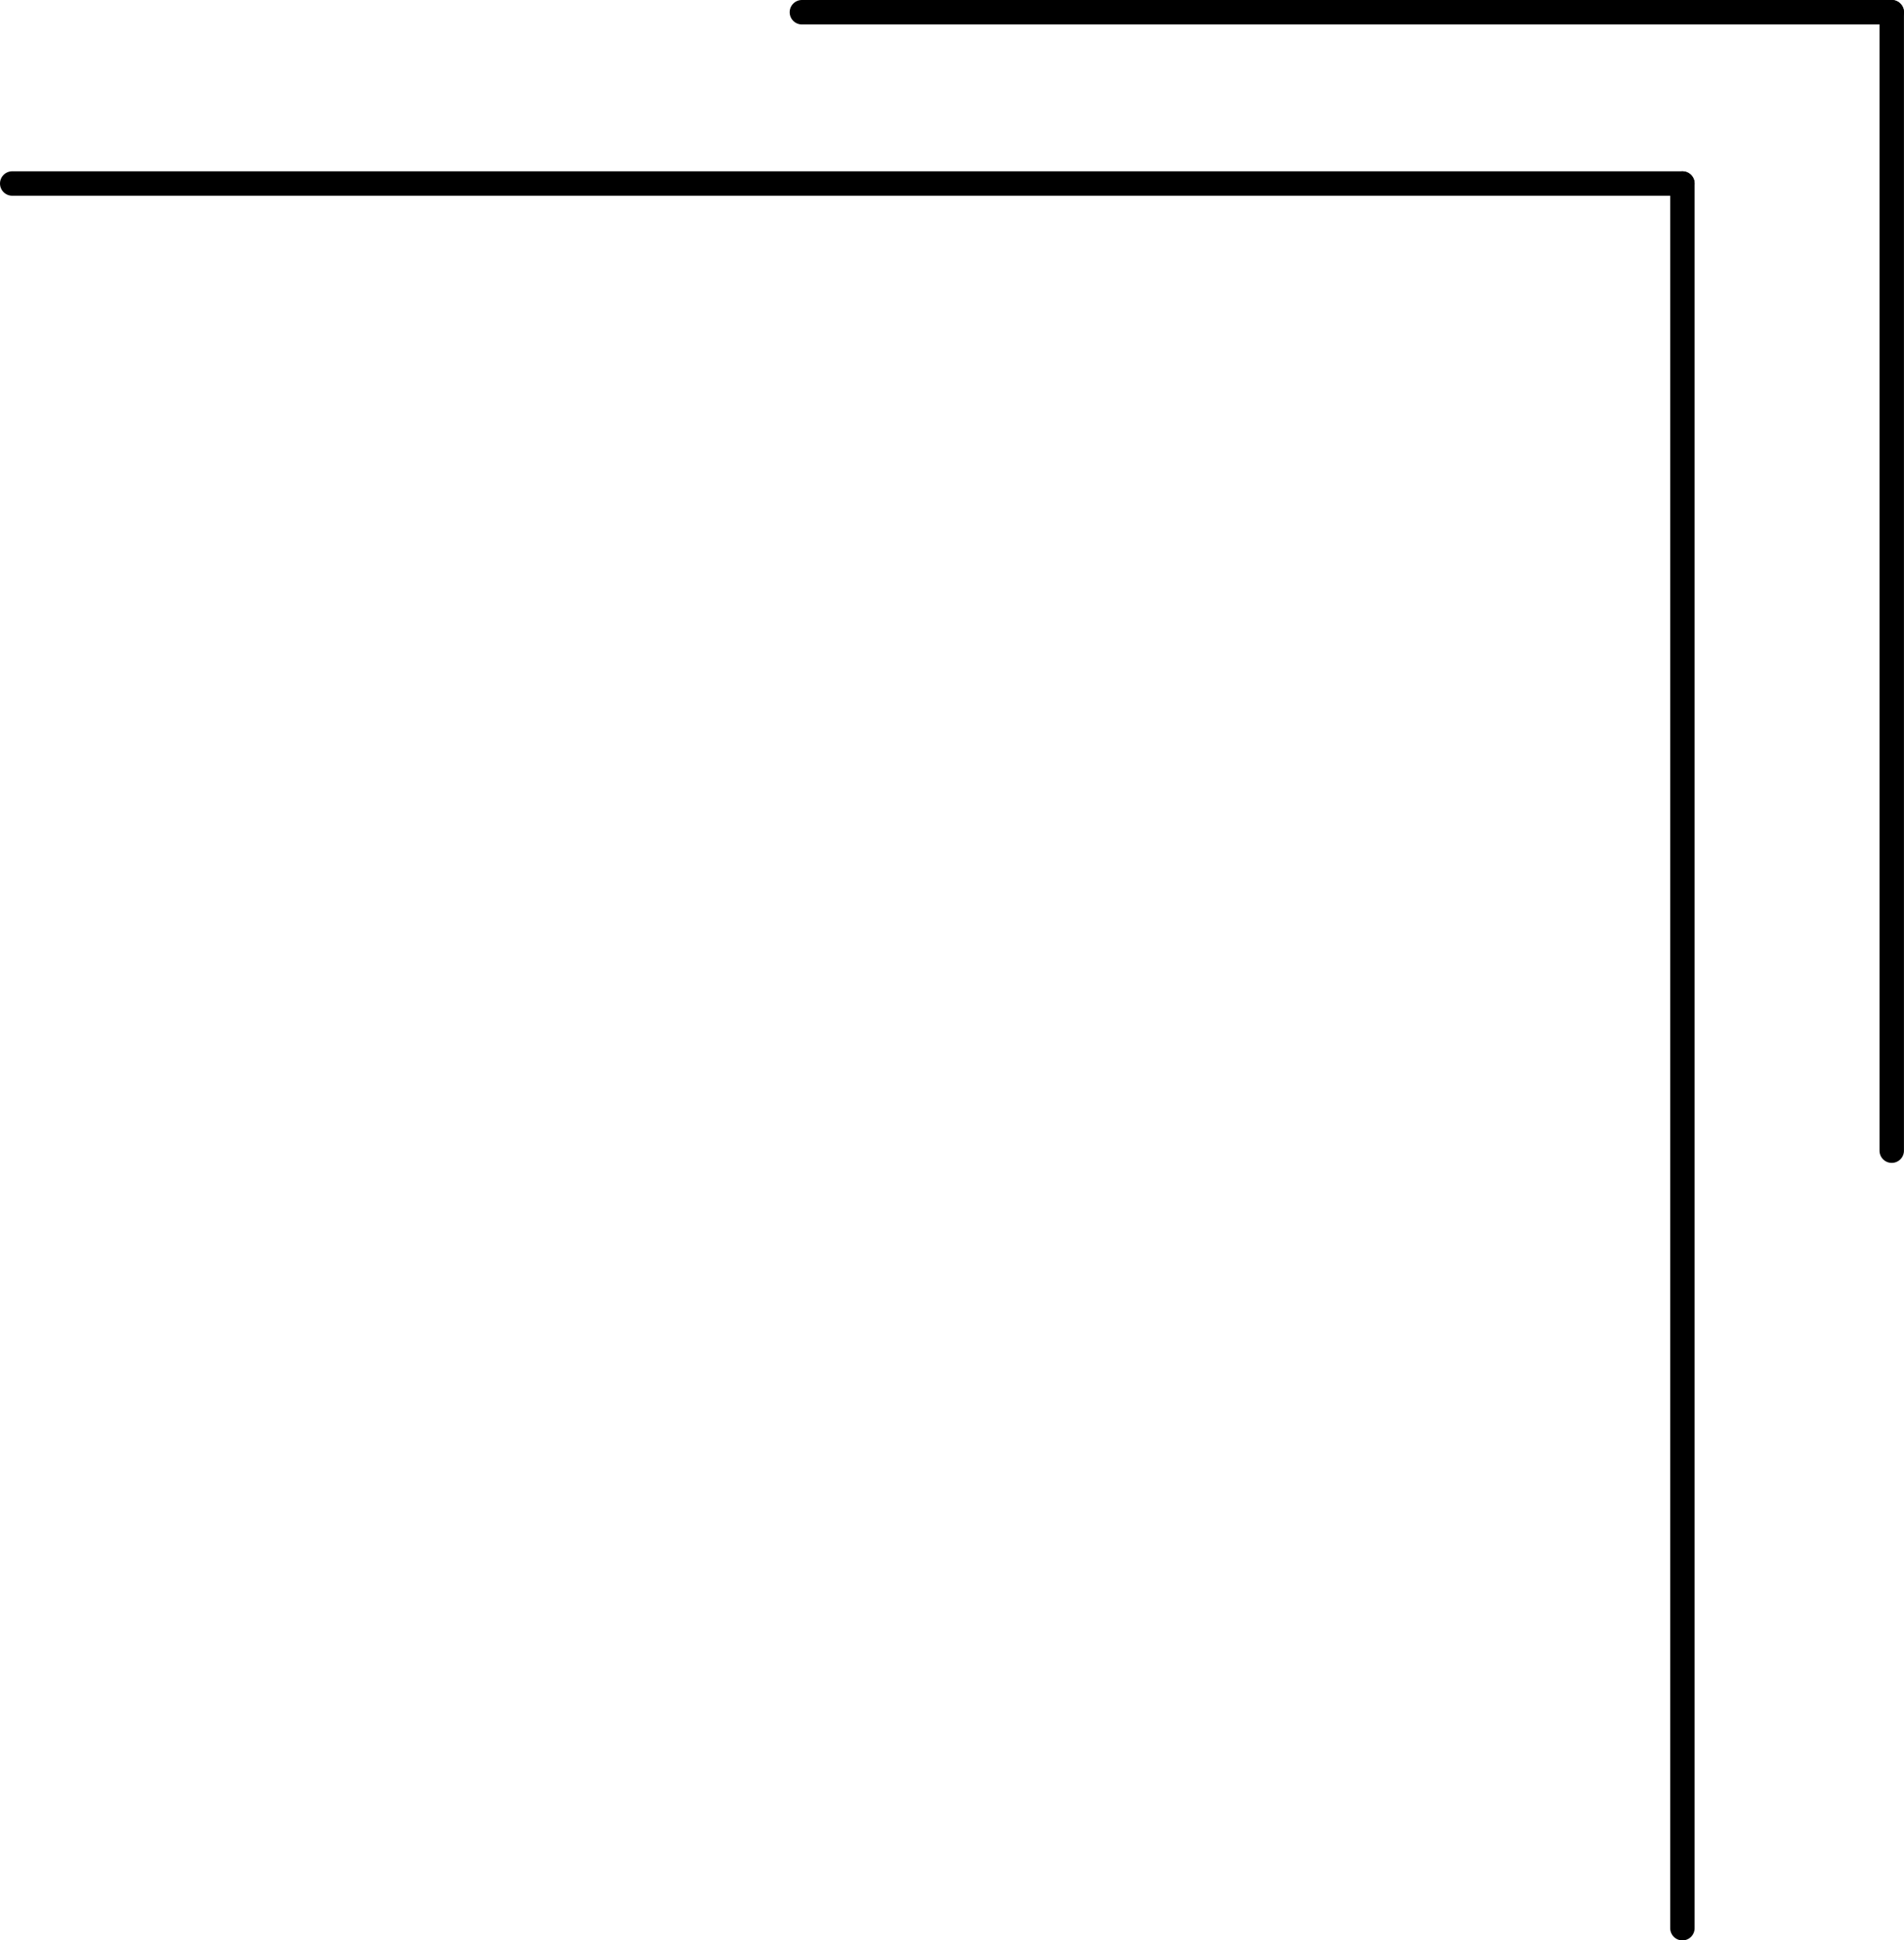 <svg xmlns="http://www.w3.org/2000/svg" width="38.959" height="39.683" viewBox="0 0 38.959 39.683">
    <defs>
        <style>
            .cls-1{fill:none;stroke:#000;stroke-linecap:round;stroke-width:.5px}
        </style>
    </defs>
    <g id="Group_10631" data-name="Group 10631" transform="translate(-761.291 -164.75)">
        <g id="Group_21" data-name="Group 21" transform="translate(761.541 168.503)">
            <path id="Path_7" d="M718.15 157.389h34.175" class="cls-1" data-name="Path 7" transform="translate(-718.15 -157.389)"/>
            <path id="Path_8" d="M0 0h35.68" class="cls-1" data-name="Path 8" transform="rotate(90 17.087 17.088)"/>
        </g>
        <g id="Group_22" data-name="Group 22" transform="translate(777.699 165)">
            <path id="Path_7-2" d="M718.15 157.389h22.3" class="cls-1" data-name="Path 7" transform="translate(-718.15 -157.389)"/>
            <path id="Path_8-2" d="M0 0h23.283" class="cls-1" data-name="Path 8" transform="rotate(90 11.15 11.15)"/>
        </g>
    </g>
</svg>
